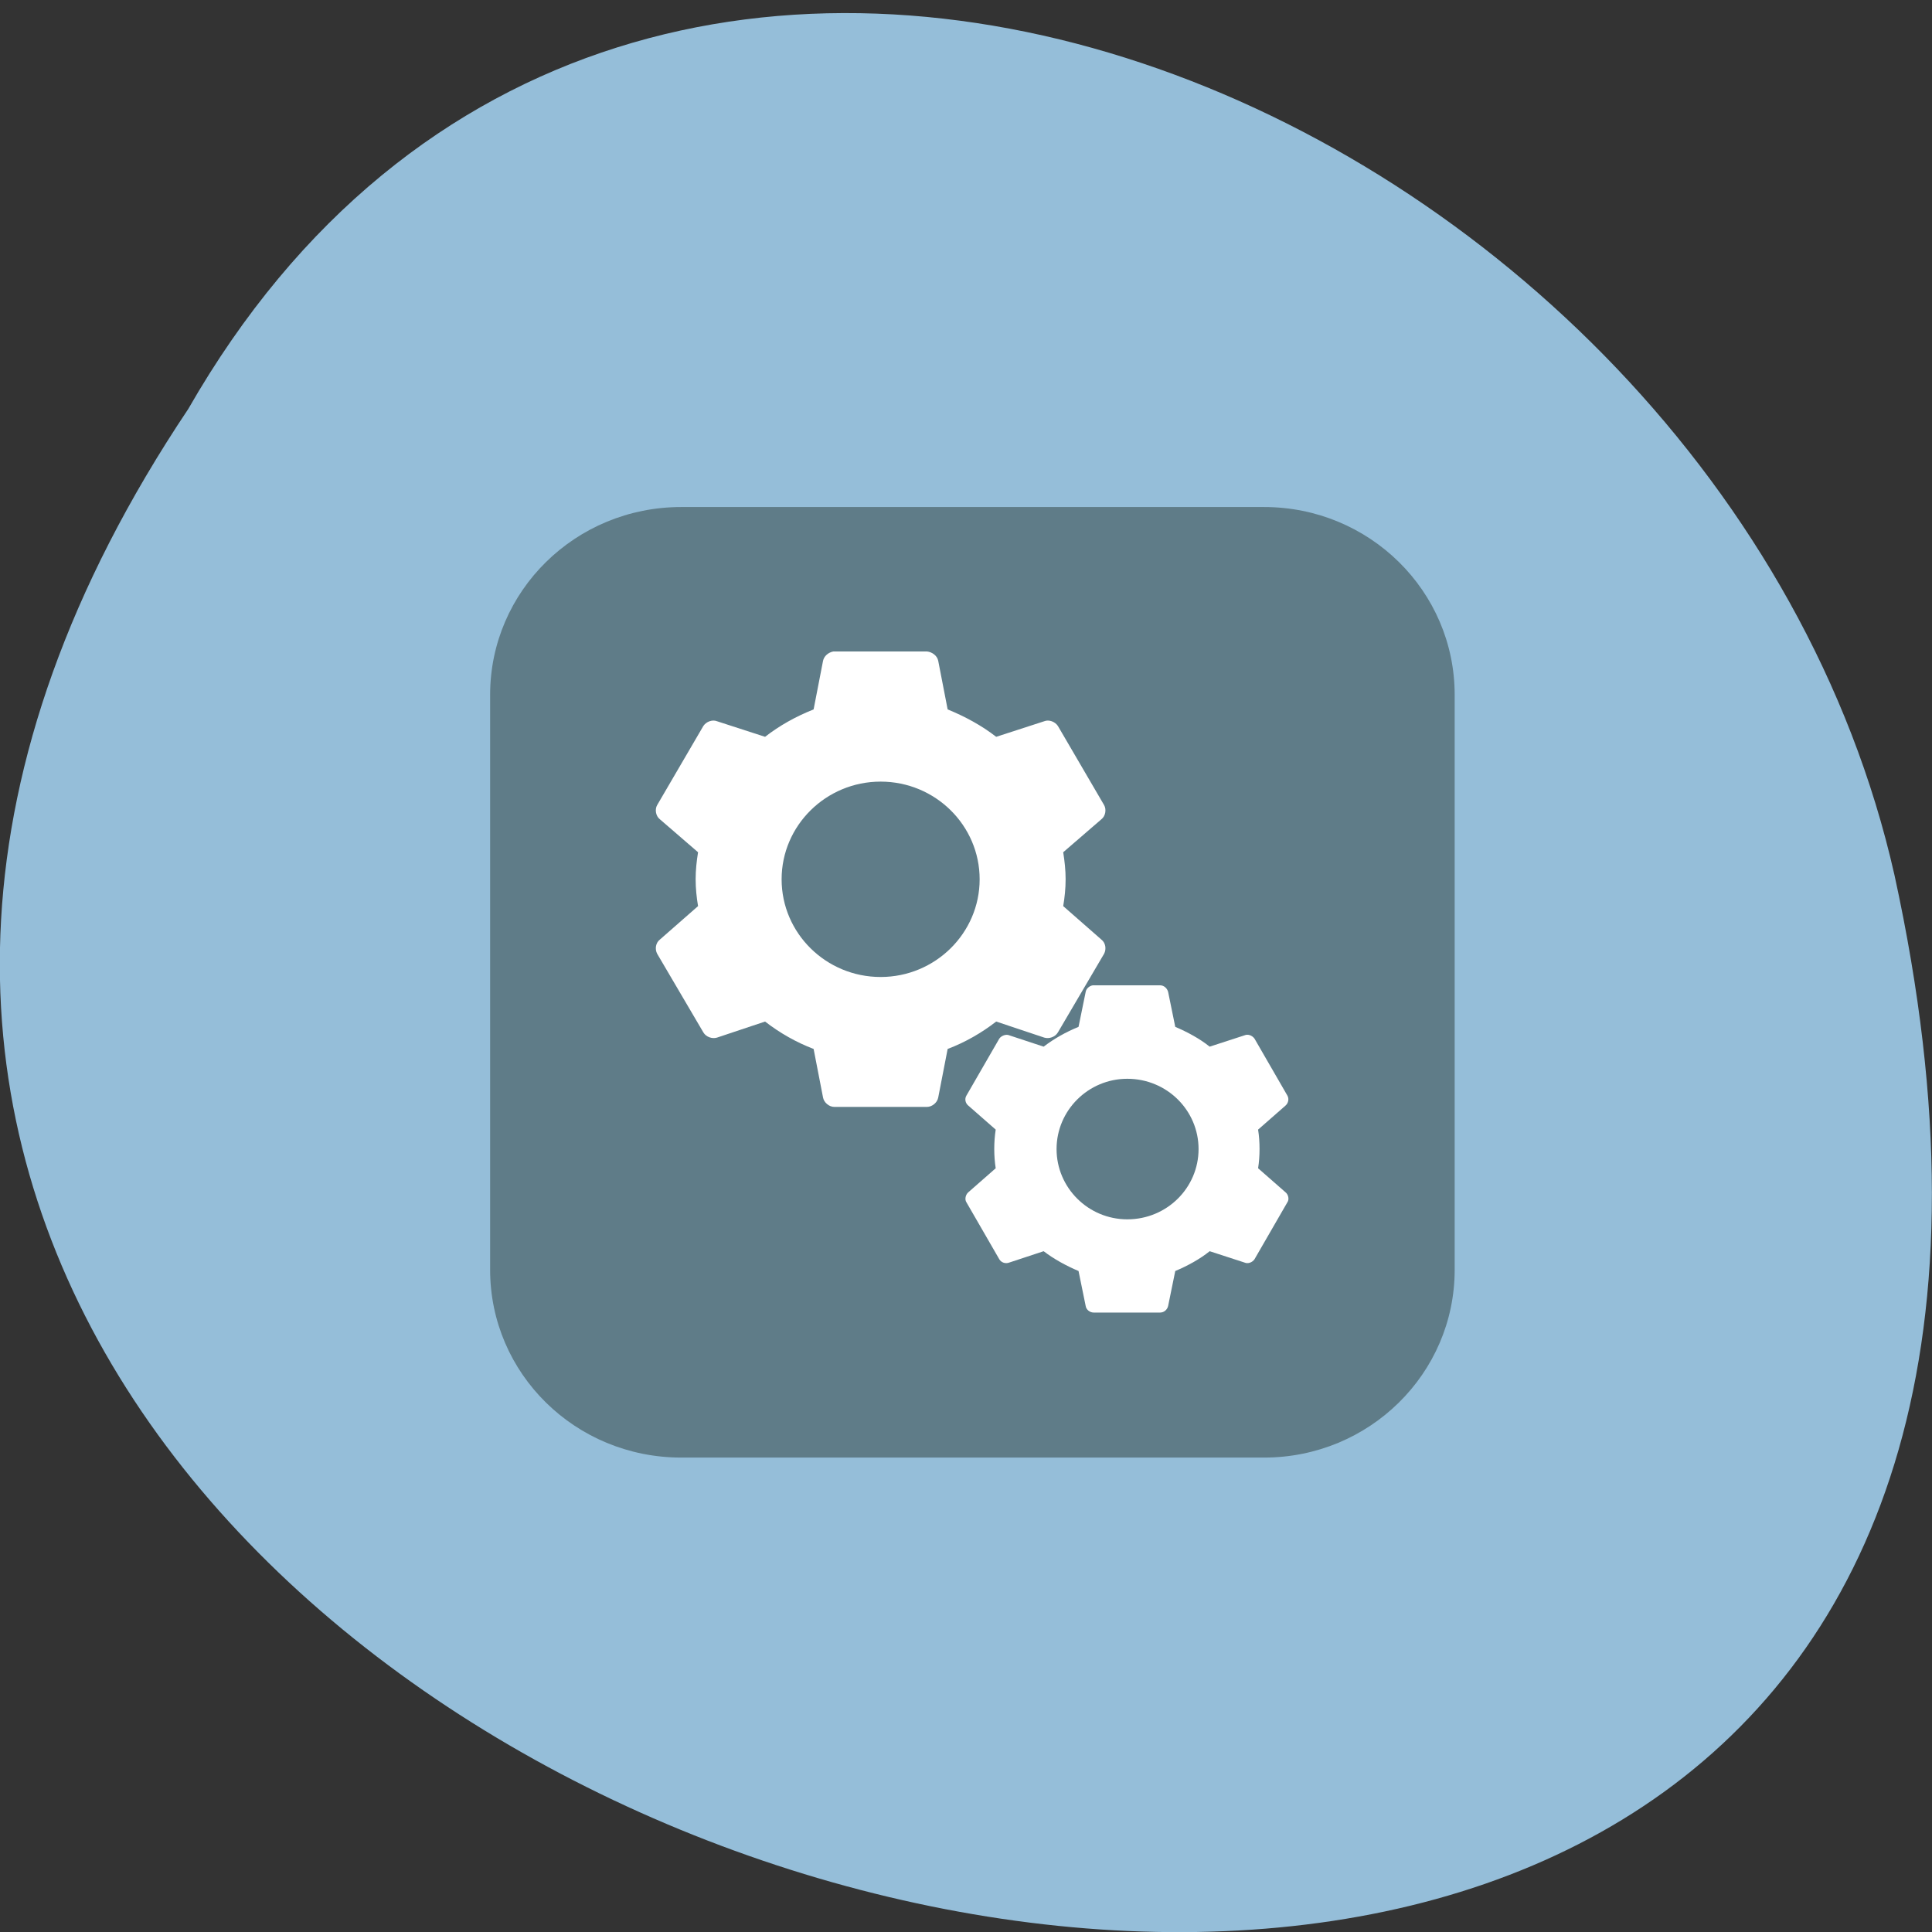 <svg xmlns="http://www.w3.org/2000/svg" viewBox="0 0 16 16"><rect x="0" y="0" width="16" height="16" fill="#333333" stroke="none"/><path d="m 1.559 3.387 c -7.996 11.945 17.508 19.305 14.13 3.859 c -1.441 -6.383 -10.465 -10.258 -14.13 -3.859" fill="#95bed9"/><path d="m 5.641 4.199 h 4.828 c 0.871 0 1.578 0.695 1.578 1.555 v 4.762 c 0 0.859 -0.707 1.555 -1.578 1.555 h -4.828 c -0.875 0 -1.582 -0.695 -1.582 -1.555 v -4.762 c 0 -0.859 0.707 -1.555 1.582 -1.555" fill="#5f7c88" fill-rule="evenodd"/><path d="m 6.902 5.395 c -0.043 0.008 -0.078 0.039 -0.086 0.078 l -0.078 0.402 c -0.148 0.059 -0.281 0.133 -0.402 0.227 l -0.398 -0.129 c -0.039 -0.016 -0.09 0.004 -0.113 0.039 l -0.383 0.656 c -0.02 0.035 -0.012 0.09 0.023 0.117 l 0.316 0.273 c -0.012 0.074 -0.02 0.148 -0.02 0.223 c 0 0.078 0.008 0.152 0.02 0.223 l -0.316 0.277 c -0.035 0.027 -0.043 0.078 -0.023 0.117 l 0.383 0.652 c 0.023 0.039 0.074 0.055 0.113 0.043 l 0.398 -0.133 c 0.121 0.094 0.258 0.172 0.402 0.227 l 0.078 0.402 c 0.008 0.043 0.051 0.078 0.094 0.078 h 0.766 c 0.043 0 0.086 -0.035 0.094 -0.078 l 0.078 -0.402 c 0.145 -0.055 0.281 -0.133 0.402 -0.227 l 0.398 0.133 c 0.039 0.012 0.09 -0.004 0.113 -0.043 l 0.383 -0.652 c 0.02 -0.039 0.012 -0.09 -0.023 -0.117 l -0.316 -0.277 c 0.012 -0.07 0.02 -0.145 0.02 -0.223 c 0 -0.074 -0.008 -0.148 -0.02 -0.223 l 0.316 -0.273 c 0.035 -0.027 0.043 -0.082 0.023 -0.117 l -0.383 -0.656 c -0.023 -0.035 -0.074 -0.055 -0.113 -0.039 l -0.398 0.129 c -0.121 -0.094 -0.258 -0.168 -0.402 -0.227 l -0.078 -0.402 c -0.008 -0.043 -0.051 -0.074 -0.094 -0.078 h -0.766 c -0.004 0 -0.004 0 -0.008 0" fill="#fff"/><path d="m 7.293 6.473 c 0.453 0 0.82 0.363 0.82 0.809 c 0 0.445 -0.367 0.809 -0.82 0.809 c -0.453 0 -0.82 -0.363 -0.82 -0.809 c 0 -0.445 0.367 -0.809 0.82 -0.809" fill="#5f7c88"/><path d="m 9.05 8.16 c -0.027 0.004 -0.055 0.027 -0.059 0.055 l -0.059 0.289 c -0.105 0.043 -0.203 0.098 -0.289 0.164 l -0.285 -0.094 c -0.027 -0.012 -0.066 0.004 -0.082 0.027 l -0.273 0.473 c -0.016 0.027 -0.008 0.063 0.016 0.082 l 0.227 0.199 c -0.008 0.051 -0.012 0.105 -0.012 0.16 c 0 0.055 0.004 0.109 0.012 0.16 l -0.227 0.199 c -0.023 0.02 -0.031 0.059 -0.016 0.082 l 0.273 0.473 c 0.016 0.027 0.051 0.039 0.082 0.027 l 0.285 -0.094 c 0.086 0.066 0.188 0.121 0.289 0.164 l 0.059 0.289 c 0.004 0.031 0.035 0.055 0.066 0.055 h 0.551 c 0.031 0 0.059 -0.023 0.066 -0.055 l 0.059 -0.289 c 0.102 -0.043 0.203 -0.098 0.285 -0.164 l 0.289 0.094 c 0.027 0.012 0.063 0 0.082 -0.027 l 0.273 -0.473 c 0.016 -0.023 0.008 -0.063 -0.016 -0.082 l -0.227 -0.199 c 0.008 -0.051 0.012 -0.105 0.012 -0.16 c 0 -0.055 -0.004 -0.109 -0.012 -0.16 l 0.227 -0.199 c 0.023 -0.02 0.031 -0.055 0.016 -0.082 l -0.273 -0.473 c -0.02 -0.027 -0.055 -0.039 -0.082 -0.027 l -0.289 0.094 c -0.082 -0.066 -0.184 -0.121 -0.285 -0.164 l -0.059 -0.289 c -0.008 -0.031 -0.035 -0.055 -0.066 -0.055 h -0.551 c -0.004 0 -0.004 0 -0.008 0" fill="#fff"/><path d="m 9.336 8.934 c 0.328 0 0.59 0.262 0.59 0.582 c 0 0.32 -0.262 0.582 -0.59 0.582 c -0.324 0 -0.586 -0.262 -0.586 -0.582 c 0 -0.32 0.262 -0.582 0.586 -0.582" fill="#5f7c88"/></svg>